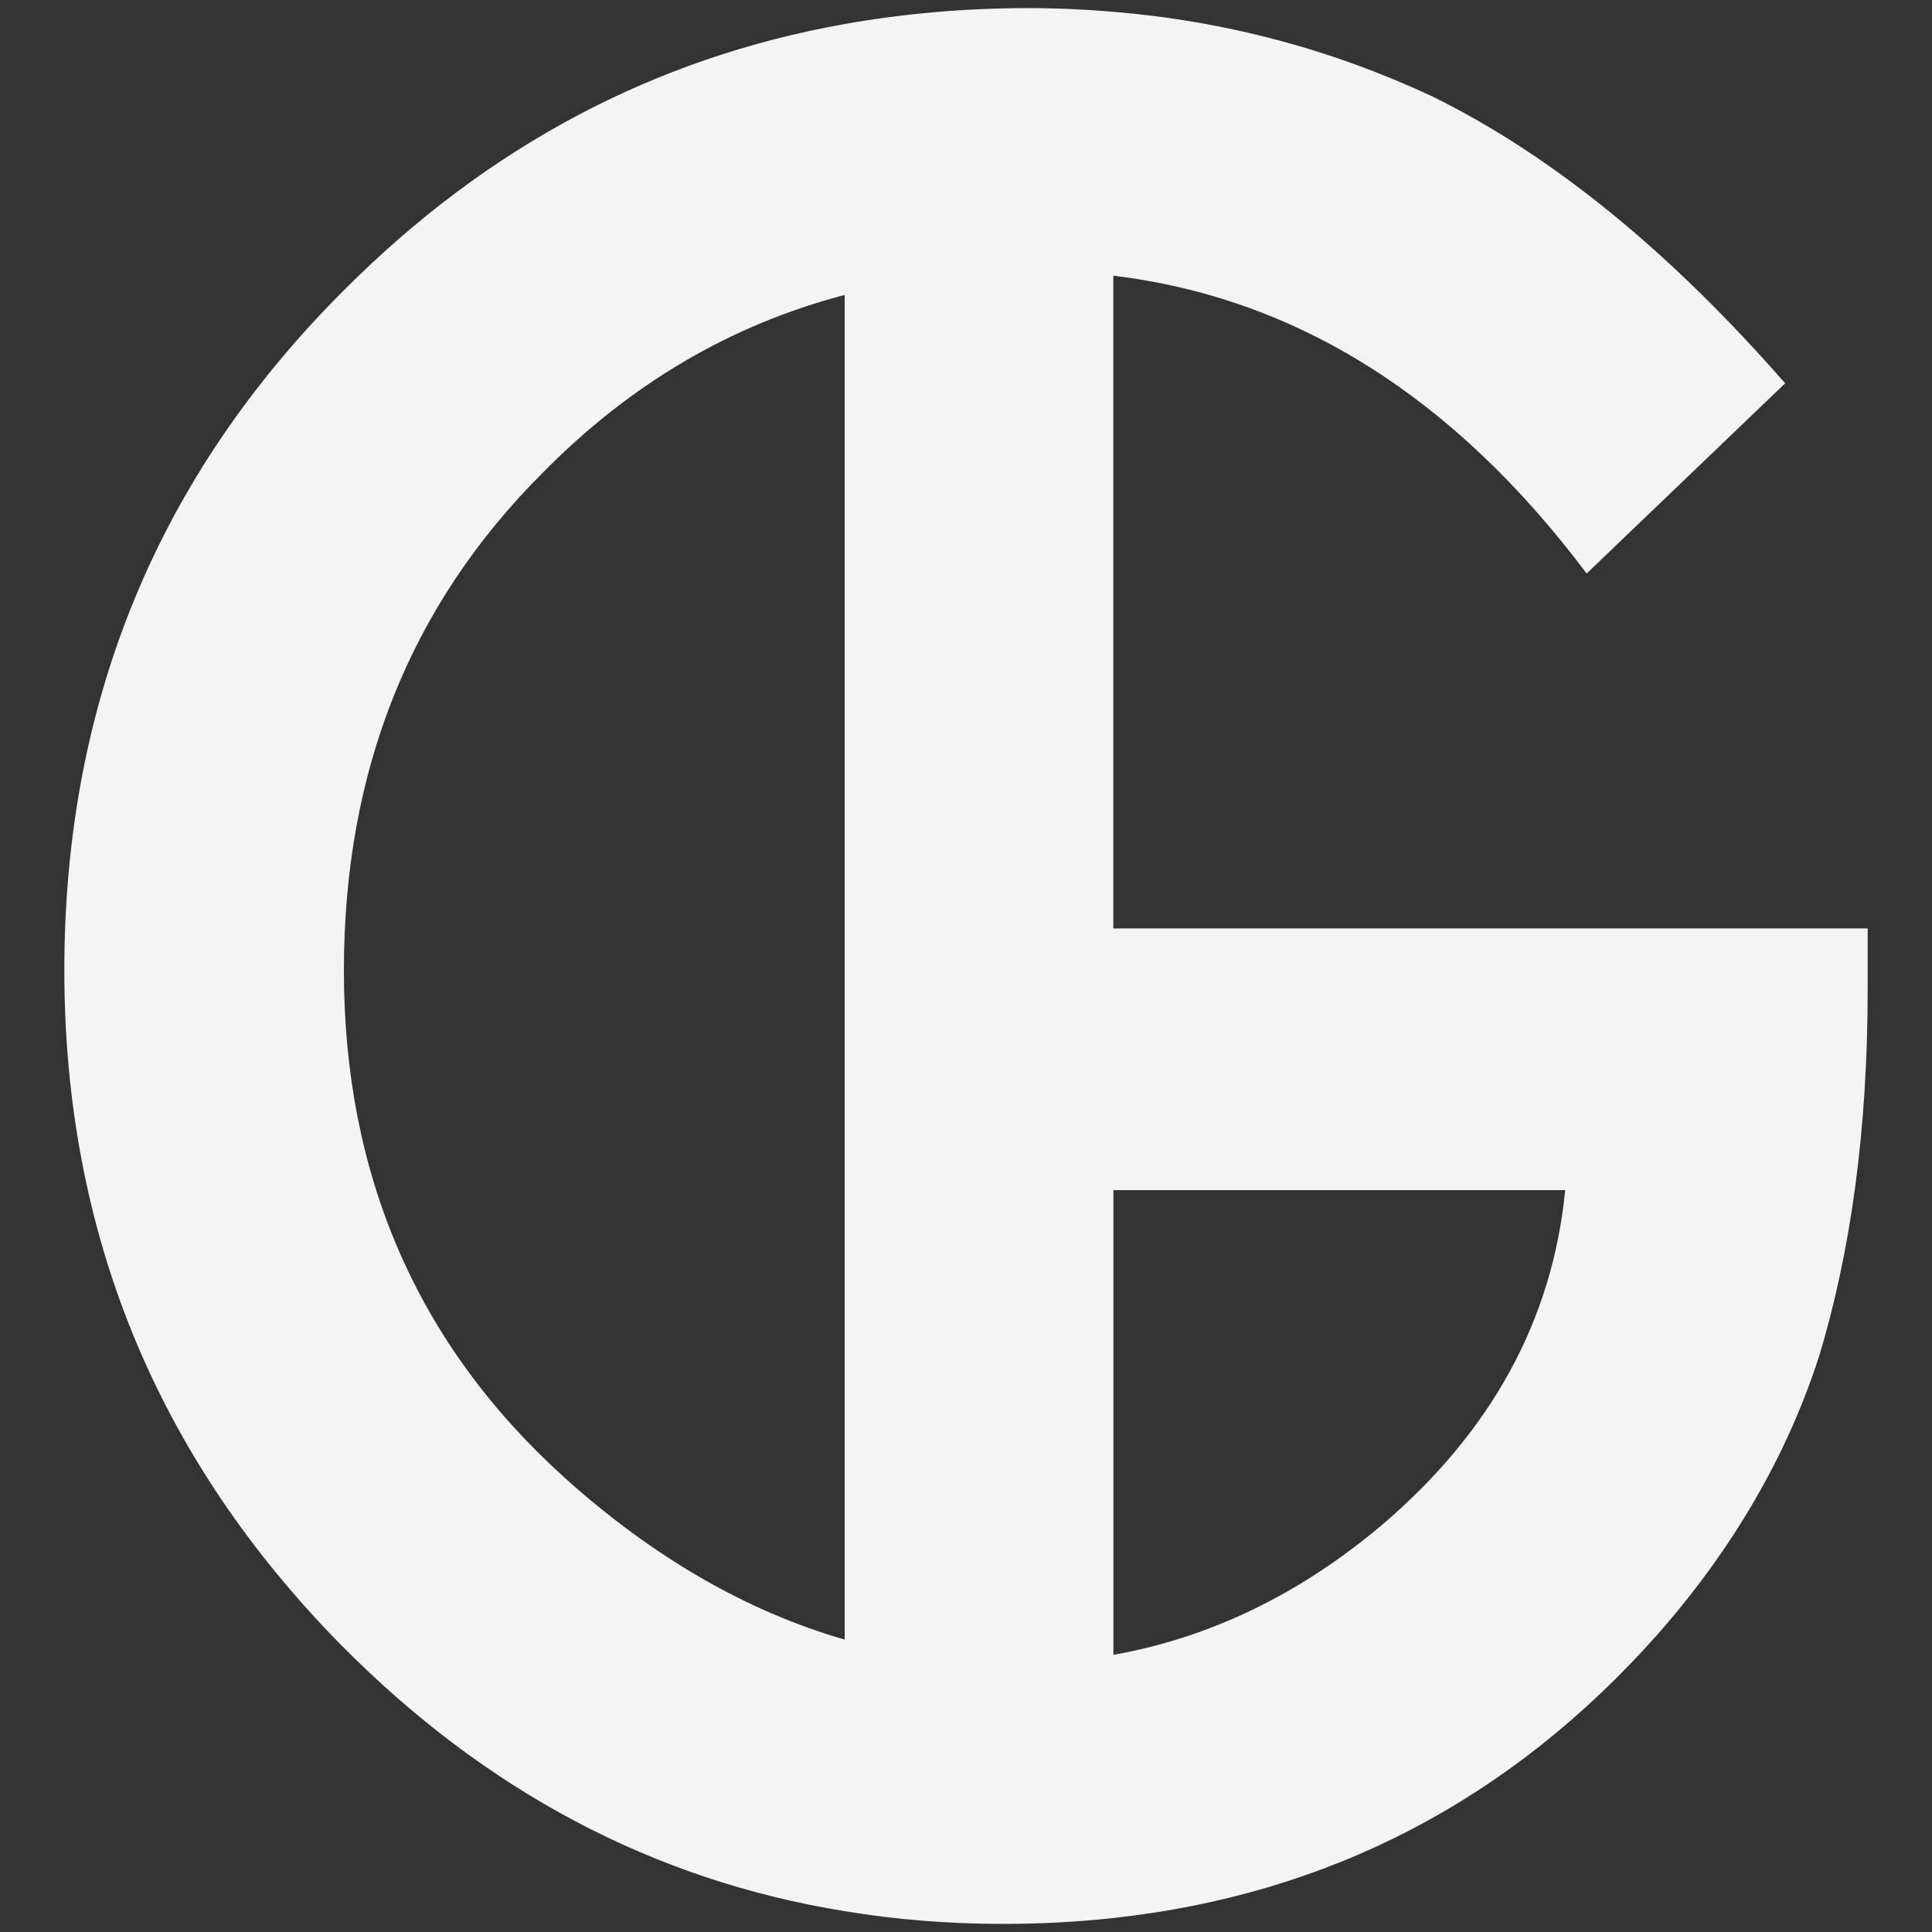 <?xml version="1.0" encoding="utf-8"?>
<!-- Generator: Adobe Illustrator 26.5.2, SVG Export Plug-In . SVG Version: 6.00 Build 0)  -->
<svg version="1.1" id="Layer_1" xmlns="http://www.w3.org/2000/svg" xmlns:xlink="http://www.w3.org/1999/xlink" x="0px" y="0px"
	 viewBox="0 0 200 200" style="enable-background:new 0 0 200 200;" xml:space="preserve">
<rect x="0" y="0" width="200" height="200" fill="#333333" stroke="none"/>
<style type="text/css">
	.st0{fill:none;}
	.st1{fill:#F4F4F5;}
</style>
<rect x="176.42" y="99.27" class="st0" width="3.08" height="2.2"/>
<g>
	<path class="st1" d="M115.25,96.11V28.54c18.95,2.28,35.29,12.57,49,30.83l20.55-19.69c-11.96-13.68-24.12-23.59-36.51-29.69
		c-10.39-4.86-21.38-7.8-33.04-8.77c-2.89-0.25-5.8-0.38-8.77-0.38c-6.59,0-12.92,0.56-19.05,1.65
		c-19.69,3.5-36.92,12.64-51.71,27.44C16.34,49.21,6.66,72.73,6.66,100.44c0,27.14,9.53,50.39,28.58,69.78
		c15.02,15.2,32.41,24.42,52.19,27.62c5.32,0.89,10.79,1.32,16.44,1.32c3.9,0,7.68-0.2,11.38-0.61c22.32-2.43,41.1-12.21,56.3-29.31
		c7.85-8.92,13.4-18.5,16.72-28.71c3.37-11.05,5.07-23.77,5.07-38.11v-6.31H115.25z M58.5,153.02
		c-15.28-13.78-22.9-31.29-22.9-52.57c0-20.62,6.84-37.78,20.55-51.48c9.02-9.17,19.43-15.33,31.29-18.44v139.2
		C77.3,166.8,67.65,161.23,58.5,153.02z M143.1,157.83c-8.49,7.17-17.76,11.68-27.84,13.48V123.2h46.77
		C160.71,136.65,154.4,148.18,143.1,157.83z"/>
</g>
</svg>
